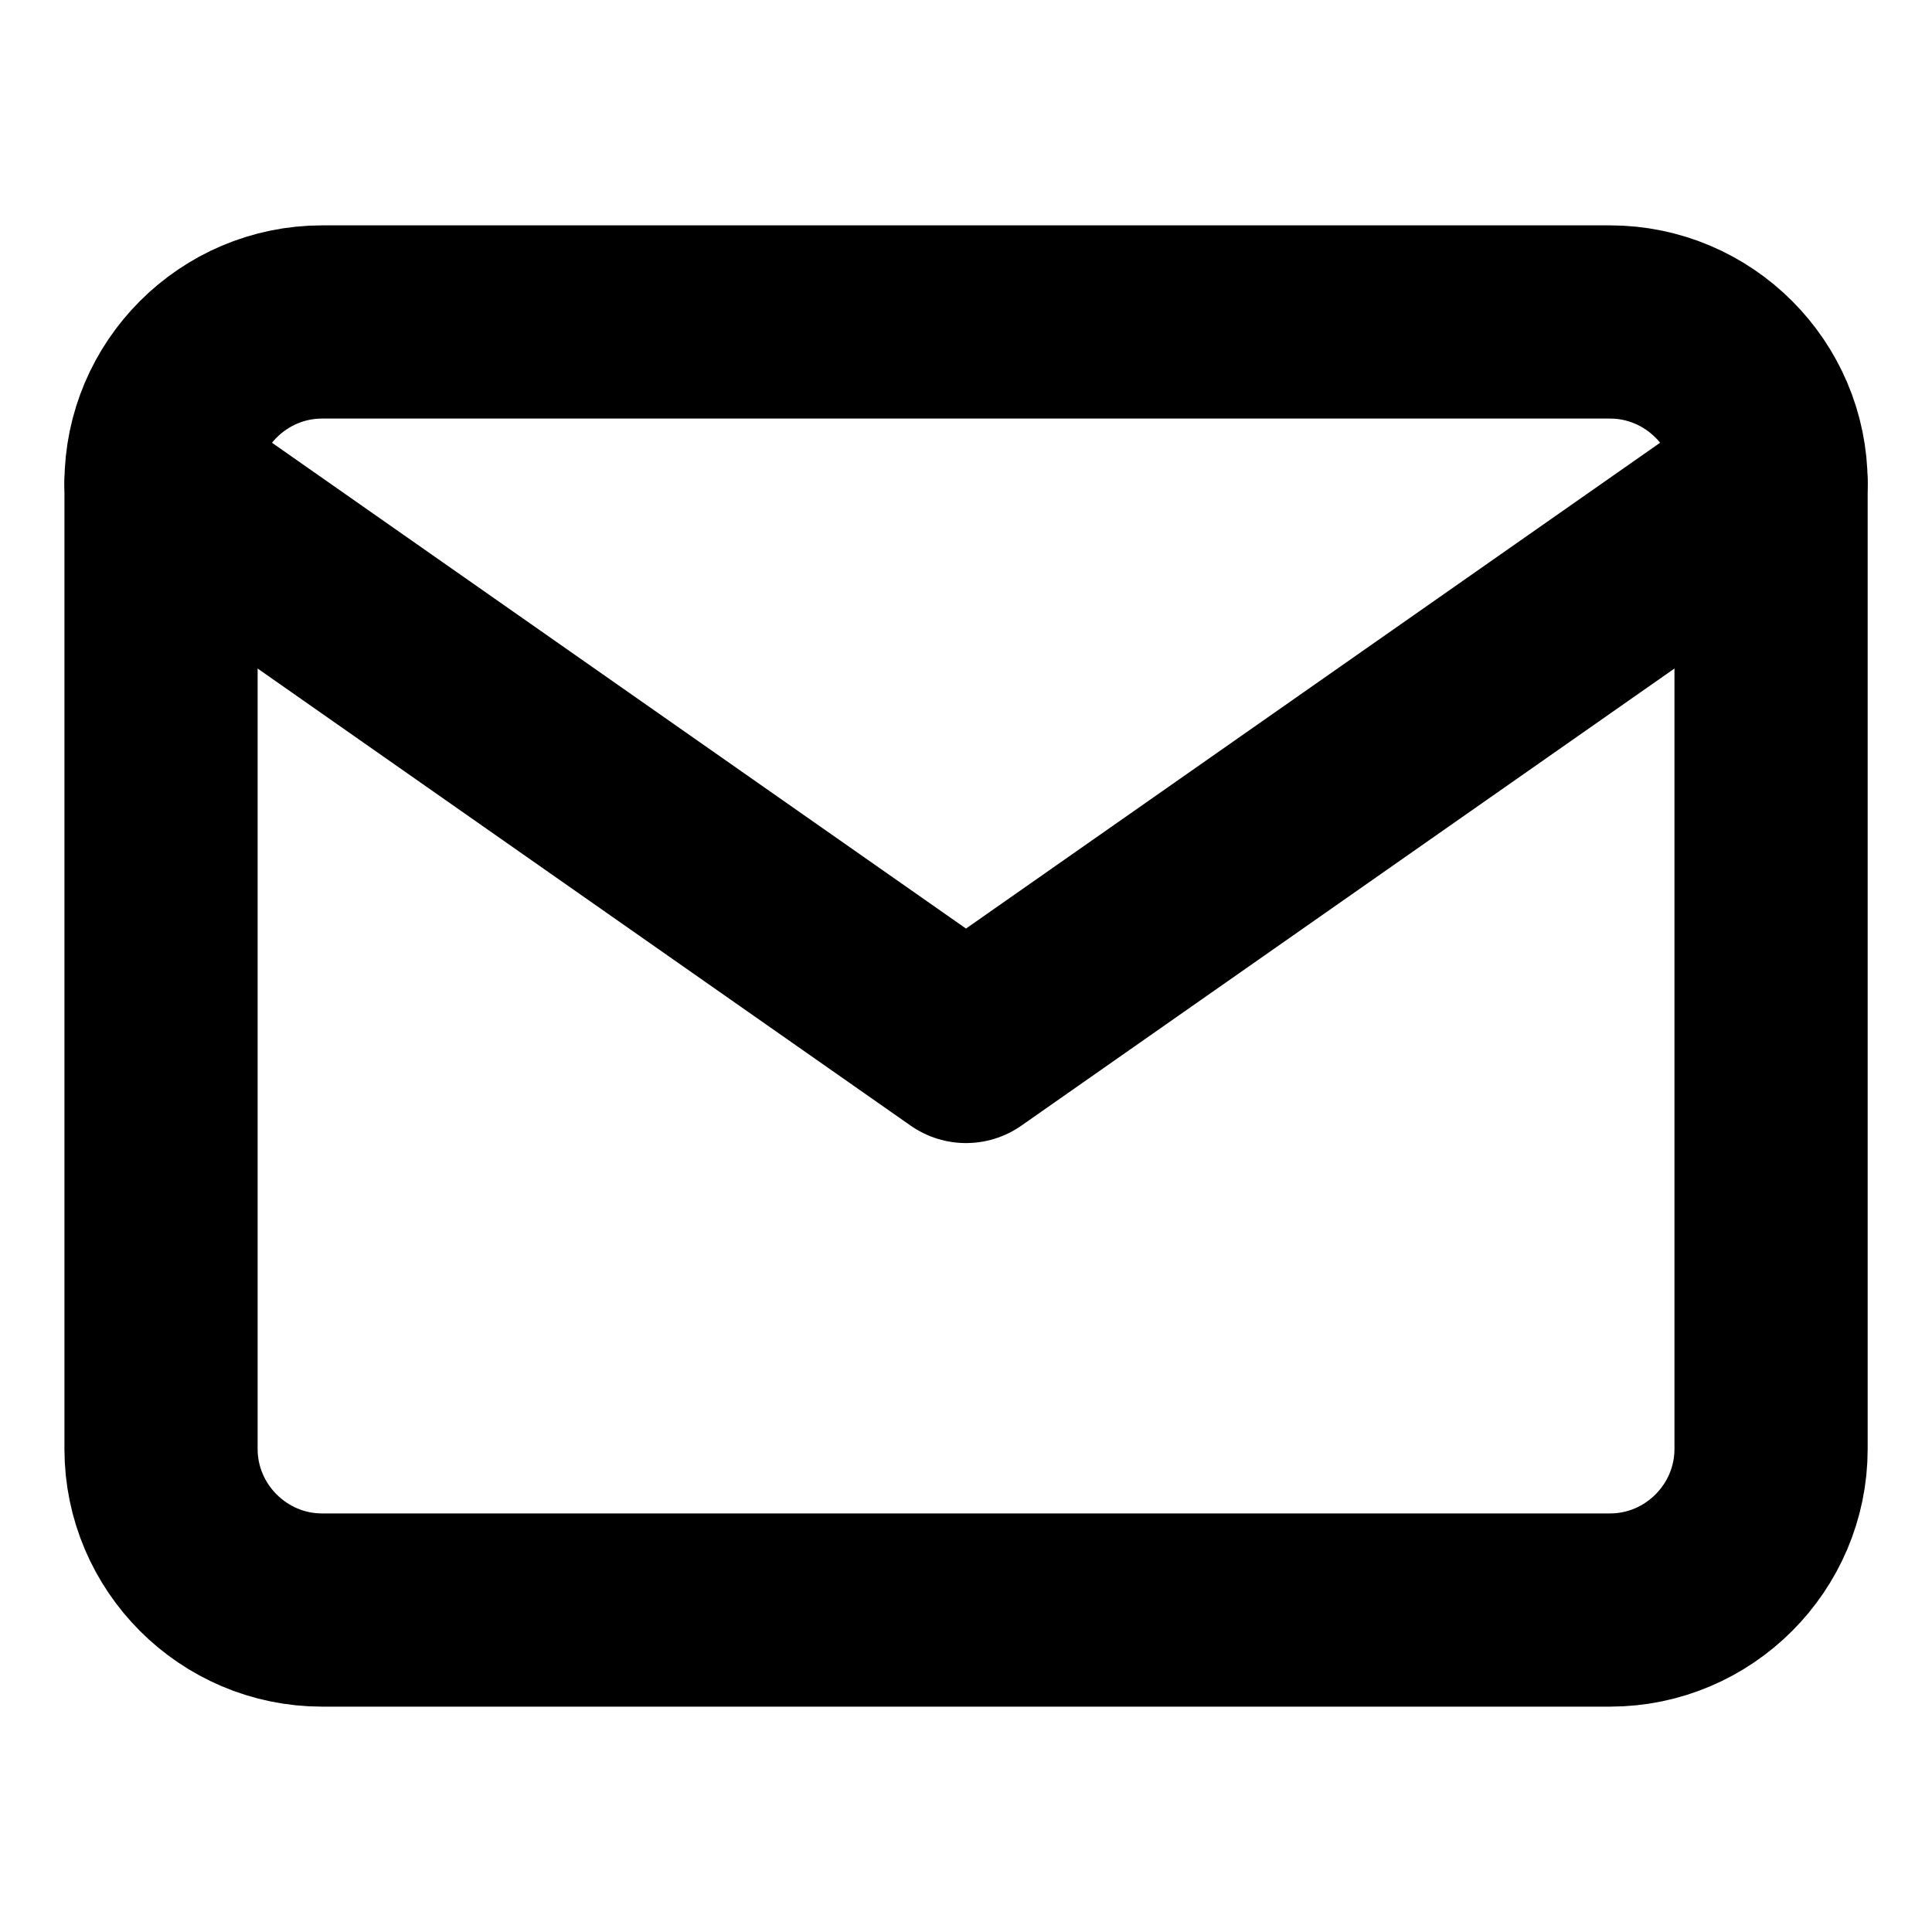 <svg width="20" height="20" viewBox="0 0 20 20" fill="none" xmlns="http://www.w3.org/2000/svg">
<path d="M3.334 3.333H16.667C17.584 3.333 18.334 4.083 18.334 5V15C18.334 15.917 17.584 16.667 16.667 16.667H3.334C2.417 16.667 1.667 15.917 1.667 15V5C1.667 4.083 2.417 3.333 3.334 3.333Z" stroke="currentColor" stroke-width="2" stroke-linecap="round" stroke-linejoin="round"/>
<path d="M18.334 5L10 10.833L1.667 5" stroke="currentColor" stroke-width="2" stroke-linecap="round" stroke-linejoin="round"/>
</svg>
